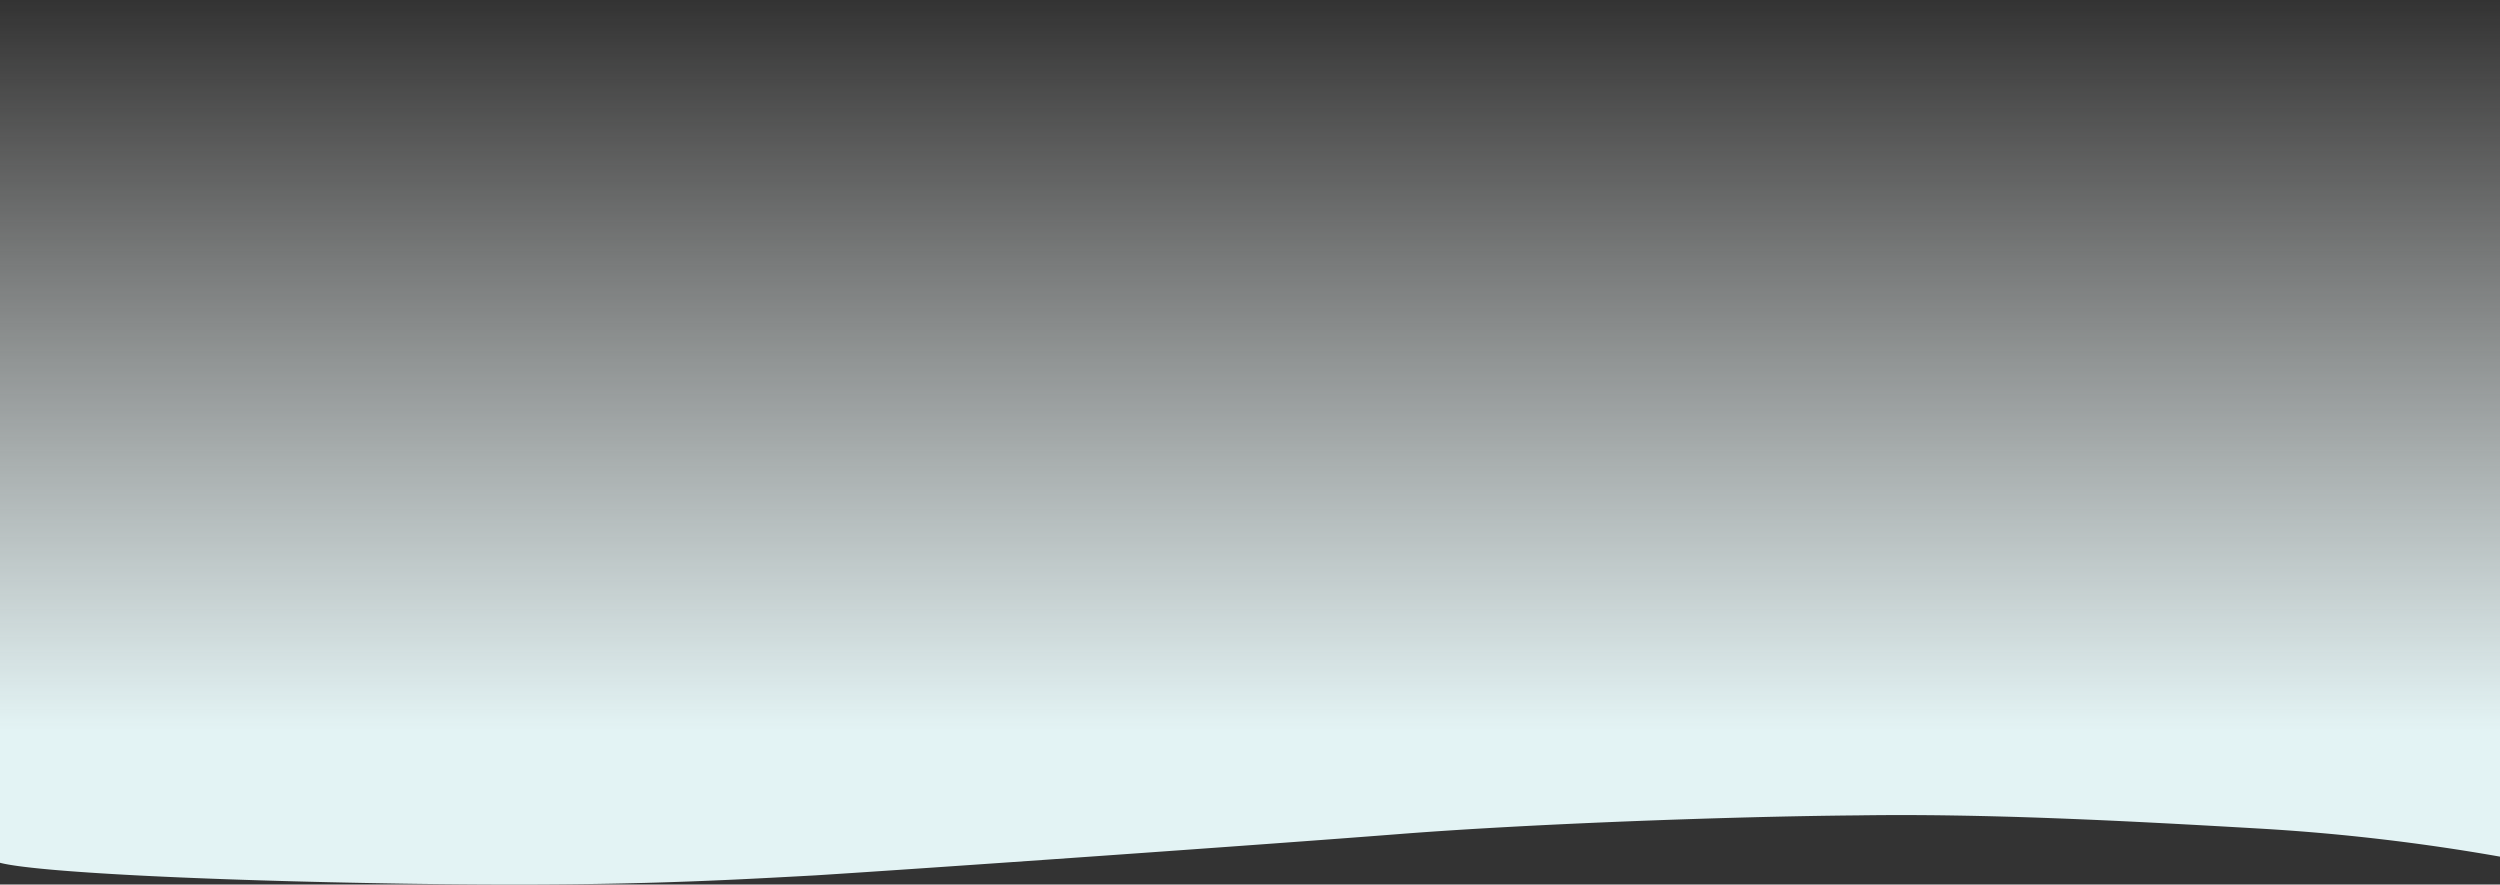 <svg xmlns="http://www.w3.org/2000/svg" xmlns:xlink="http://www.w3.org/1999/xlink" width="1332.782" height="471.564" viewBox="0 0 1332.782 471.564">
  <rect x="0" y="0" width="1332.782" height="471.564" fill="#333333" stroke="none"/>
  <defs>
    <linearGradient id="linear-gradient" x1="0.5" x2="0.5" y2="0.824" gradientUnits="objectBoundingBox">
      <stop offset="0" stop-color="#fffffe" stop-opacity="0"/>
      <stop offset="1" stop-color="#e3f3f4"/>
    </linearGradient>
  </defs>
  <path id="Path_978782" data-name="Path 978782" d="M1332.782,261.455A1109.692,1109.692,0,0,0,1204.5,246.488c-73.448-4.263-146.543-8.051-214.149-7.022-68.854.579-176.032,4.565-245.336,10.02s-253.652,18.4-310.481,21.964c-56.829,3.11-110.745,6.078-219.378,4.4S18.572,269.616,0,264.729V-195.229H1332.782Z" transform="translate(0 195.229)" fill-rule="evenodd" fill="url(#linear-gradient)"/>
</svg>
